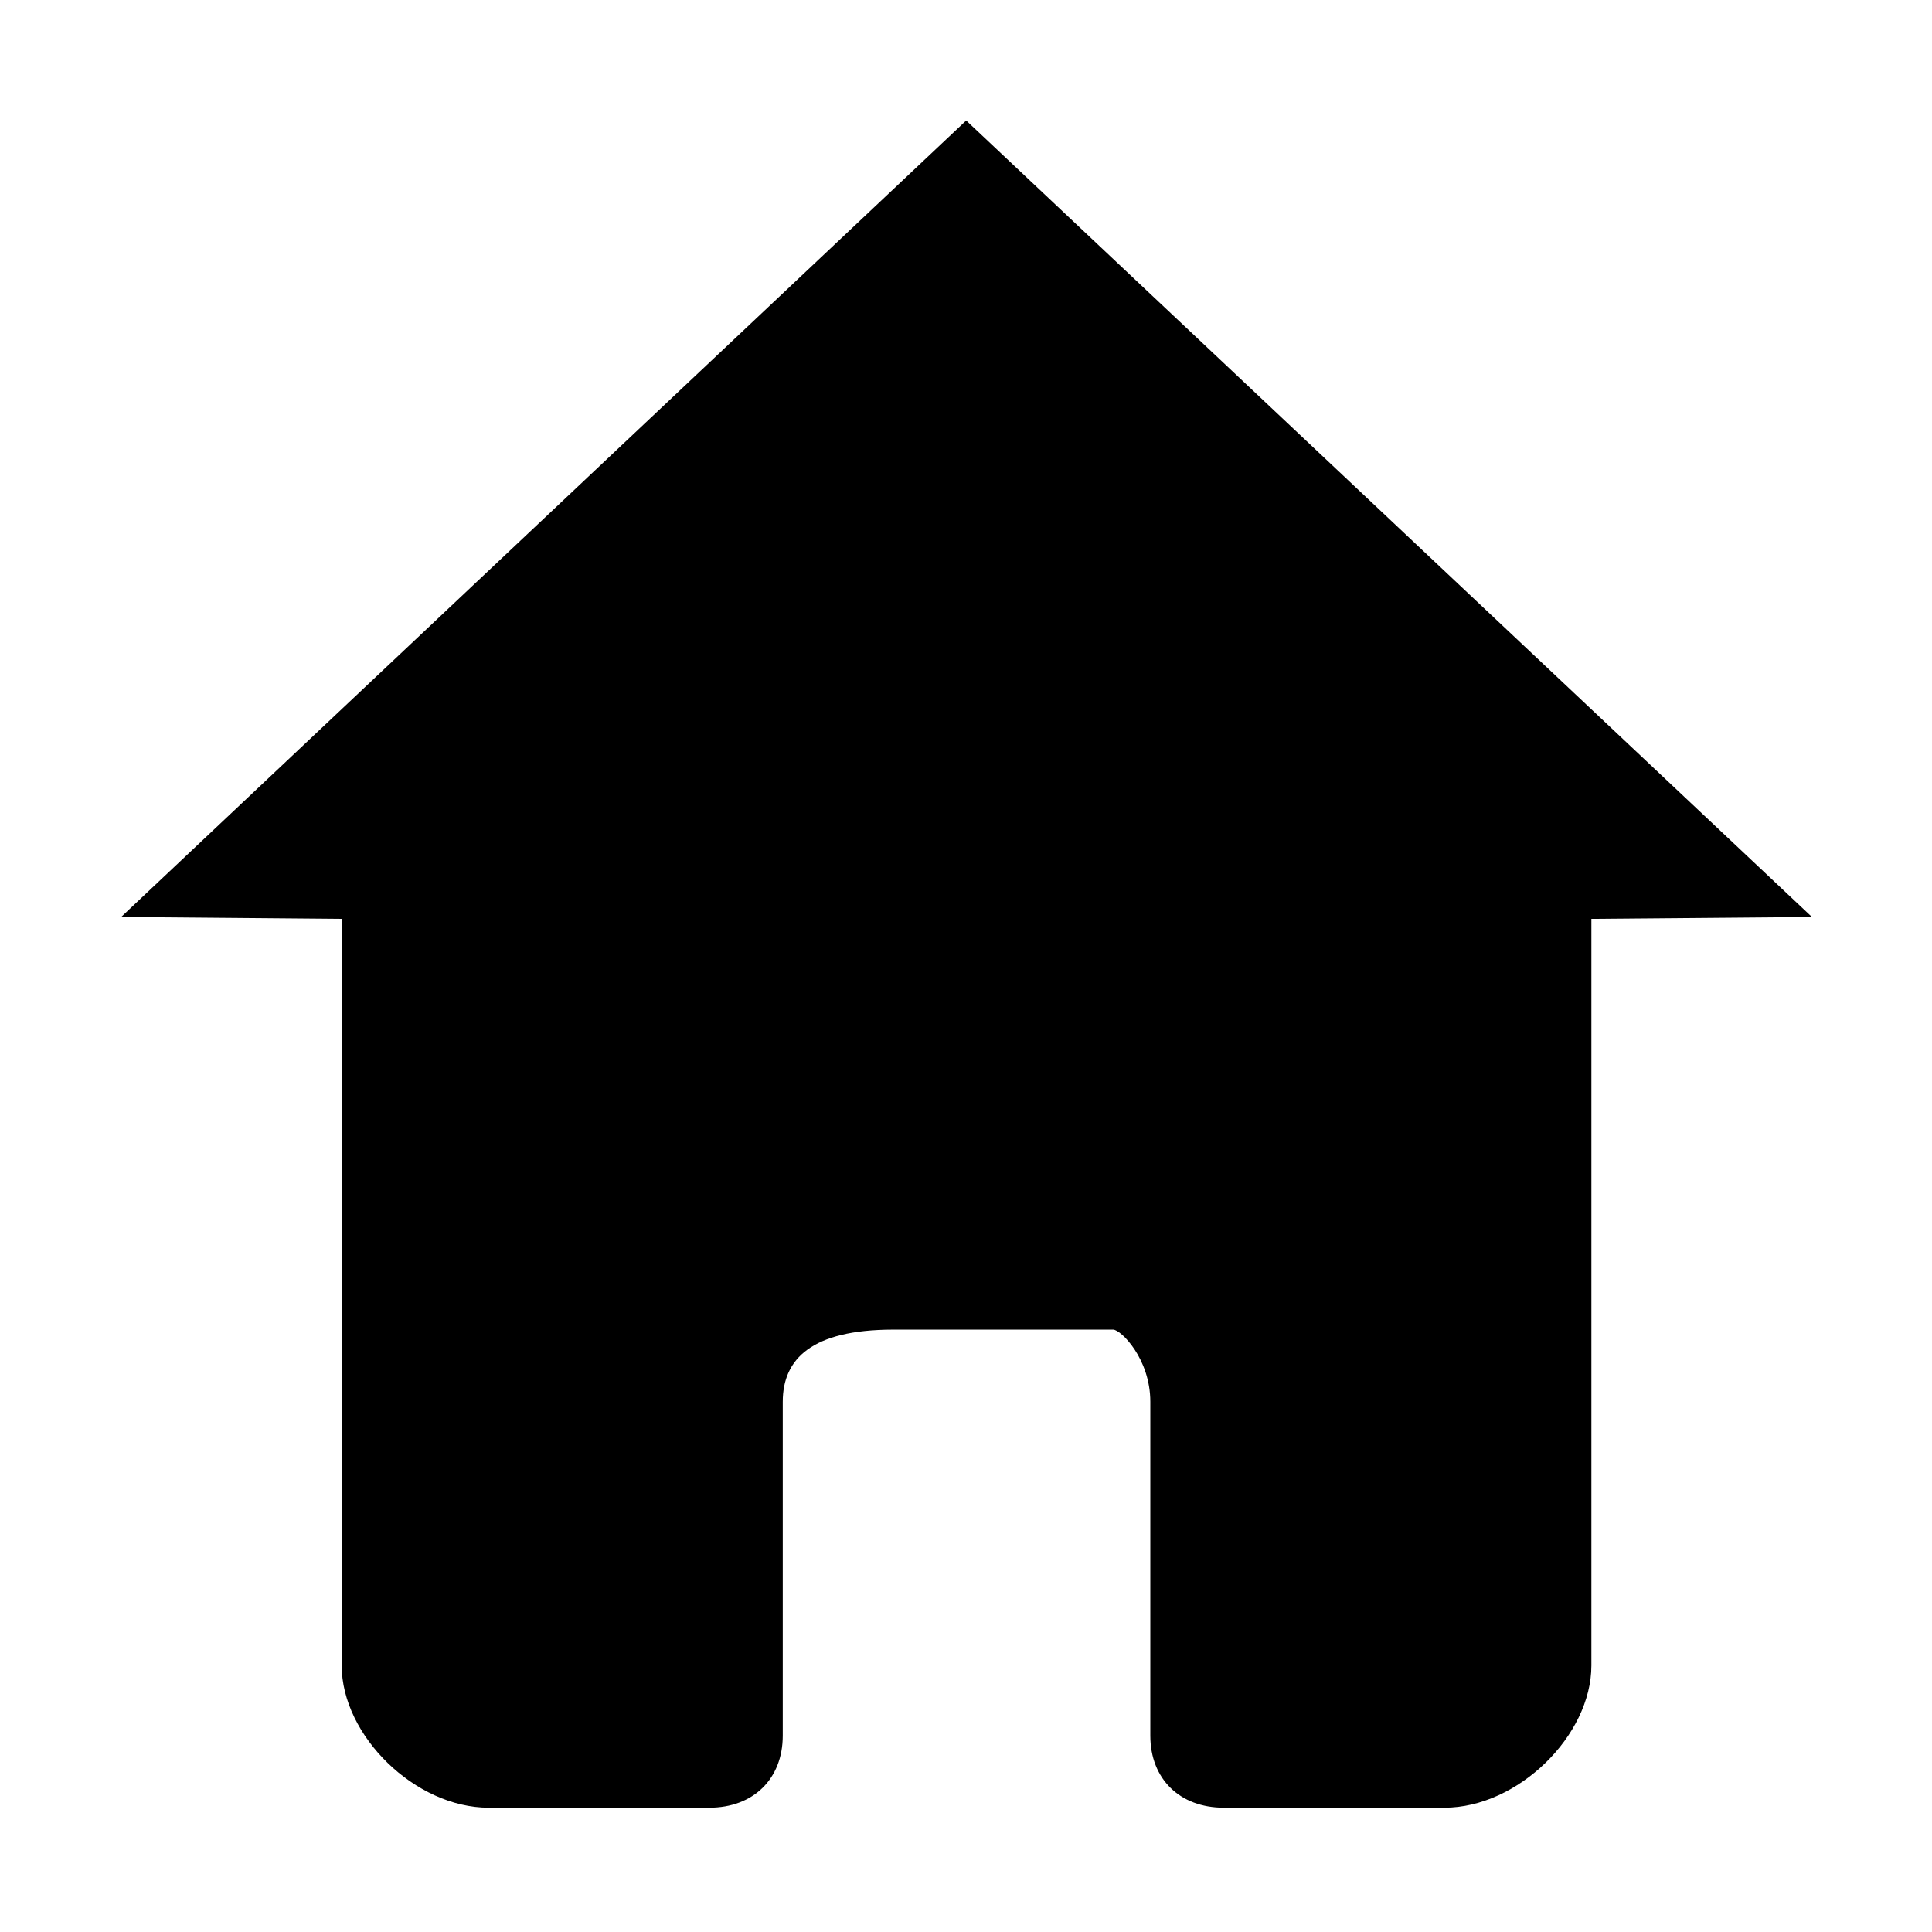 <?xml version="1.0" standalone="no"?><!DOCTYPE svg PUBLIC "-//W3C//DTD SVG 1.1//EN" "http://www.w3.org/Graphics/SVG/1.1/DTD/svg11.dtd"><svg t="1611023733084" class="icon" viewBox="0 0 1024 1024" version="1.1" xmlns="http://www.w3.org/2000/svg" p-id="856" xmlns:xlink="http://www.w3.org/1999/xlink" width="200" height="200"><defs><style type="text/css"></style></defs><path d="M512.099 63.868L64.212 486.023l116.888 1.001v395.724c0 37.187 38.963 75.375 77.925 75.375h116.888c23.378 0 38.963-15.275 38.963-38.188V743.004c0-22.913 15.585-38.188 58.26-38.274h116.888c4.08 0.086 19.665 15.361 19.665 38.274V919.935c0 22.913 15.585 38.188 38.963 38.188H765.541c38.963 0 77.925-38.188 77.925-75.375V487.023l116.888-1.001L512.099 63.868z" p-id="857"></path></svg>